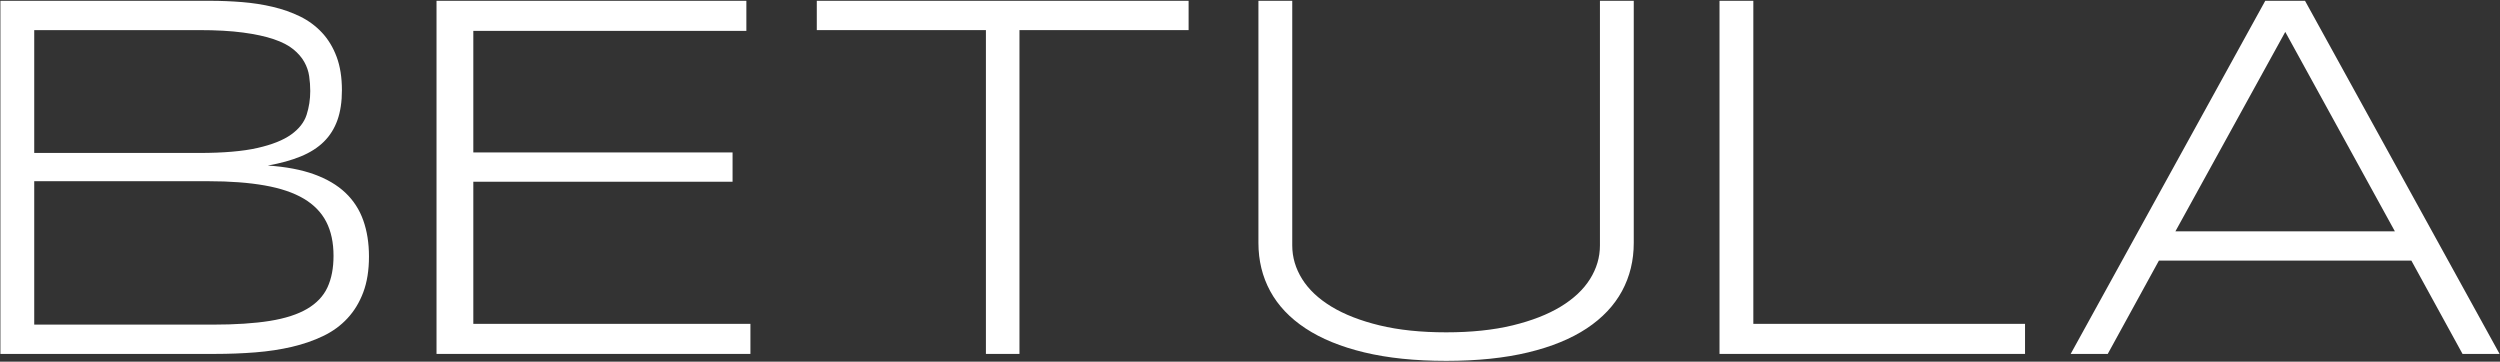 <svg width="159" height="23" viewBox="0 0 159 23" fill="none" xmlns="http://www.w3.org/2000/svg">
<rect x="0" y="0" width="159" height="23" fill="#333333" stroke="none"/>
<g clip-path="url(#clip0_210_708)">
<path d="M21.212 16.273C21.212 15.425 21.057 14.702 20.748 14.103C20.438 13.505 19.961 13.016 19.319 12.635C18.676 12.254 17.85 11.974 16.841 11.795C15.831 11.616 14.631 11.525 13.243 11.525H2.177V20.646H13.536C14.97 20.646 16.178 20.567 17.159 20.41C18.14 20.252 18.932 19.996 19.534 19.643C20.136 19.289 20.567 18.835 20.825 18.28C21.083 17.726 21.212 17.056 21.212 16.273ZM19.732 5.789C19.732 5.474 19.709 5.159 19.663 4.845C19.618 4.53 19.514 4.229 19.353 3.941C19.193 3.654 18.96 3.385 18.656 3.136C18.352 2.886 17.936 2.672 17.409 2.493C16.881 2.314 16.23 2.173 15.455 2.07C14.681 1.966 13.748 1.915 12.659 1.915H2.177V9.728H12.659C14.208 9.728 15.447 9.622 16.376 9.41C17.305 9.199 18.019 8.914 18.518 8.556C19.018 8.198 19.345 7.78 19.5 7.302C19.654 6.825 19.732 6.32 19.732 5.789ZM23.467 16.315C23.467 17.186 23.346 17.944 23.105 18.587C22.864 19.23 22.529 19.783 22.098 20.245C21.669 20.709 21.152 21.085 20.549 21.373C19.948 21.662 19.285 21.891 18.562 22.06C17.838 22.229 17.064 22.346 16.238 22.411C15.412 22.477 14.557 22.509 13.674 22.509H0.026V0.051H13.364C14.041 0.051 14.718 0.079 15.395 0.133C16.072 0.188 16.723 0.288 17.348 0.436C17.974 0.583 18.553 0.787 19.087 1.048C19.62 1.31 20.085 1.653 20.481 2.078C20.876 2.503 21.187 3.016 21.41 3.615C21.634 4.214 21.746 4.922 21.746 5.74C21.746 6.47 21.651 7.102 21.462 7.635C21.272 8.17 20.986 8.627 20.602 9.008C20.217 9.39 19.726 9.703 19.13 9.948C18.533 10.194 17.833 10.387 17.03 10.528C18.177 10.605 19.158 10.79 19.973 11.084C20.787 11.378 21.453 11.771 21.97 12.261C22.486 12.751 22.864 13.337 23.105 14.018C23.346 14.699 23.467 15.465 23.467 16.315Z" fill="white"/>
<path d="M27.763 22.509V0.051H47.469V1.964H30.103V9.695H46.591V11.558H30.103V20.597H47.727V22.509H27.763Z" fill="white"/>
<path d="M64.838 1.915V22.509H62.704V1.915H51.948V0.051H75.595V1.915H64.838Z" fill="white"/>
<path d="M103.159 18.513C102.659 19.434 101.914 20.224 100.921 20.883C99.928 21.542 98.686 22.052 97.195 22.411C95.703 22.771 93.965 22.951 91.98 22.951C89.995 22.951 88.256 22.771 86.765 22.411C85.273 22.052 84.028 21.542 83.03 20.883C82.032 20.224 81.284 19.434 80.784 18.513C80.285 17.592 80.036 16.571 80.036 15.448V0.051H82.187V15.612C82.187 16.363 82.397 17.074 82.815 17.745C83.234 18.415 83.856 19 84.682 19.502C85.509 20.003 86.53 20.401 87.746 20.695C88.962 20.989 90.373 21.136 91.98 21.136C93.575 21.136 94.98 20.989 96.197 20.695C97.412 20.401 98.434 20.003 99.26 19.502C100.086 19 100.708 18.415 101.127 17.745C101.546 17.074 101.756 16.363 101.756 15.612V0.051H103.907V15.448C103.907 16.571 103.658 17.592 103.159 18.513Z" fill="white"/>
<path d="M109.361 22.509V0.051H111.512V20.597H128.792V22.509H109.361Z" fill="white"/>
<path d="M145.343 2.029L138.356 14.713H152.314L145.343 2.029ZM156.617 22.509L153.364 16.576H137.306L134.053 22.509H131.695L144.07 0.052H146.6L158.974 22.509H156.617Z" fill="white"/>
</g>
<defs>
<clipPath id="clip0_210_708">
<rect width="159" height="23" fill="white"/>
</clipPath>
</defs>
</svg>
